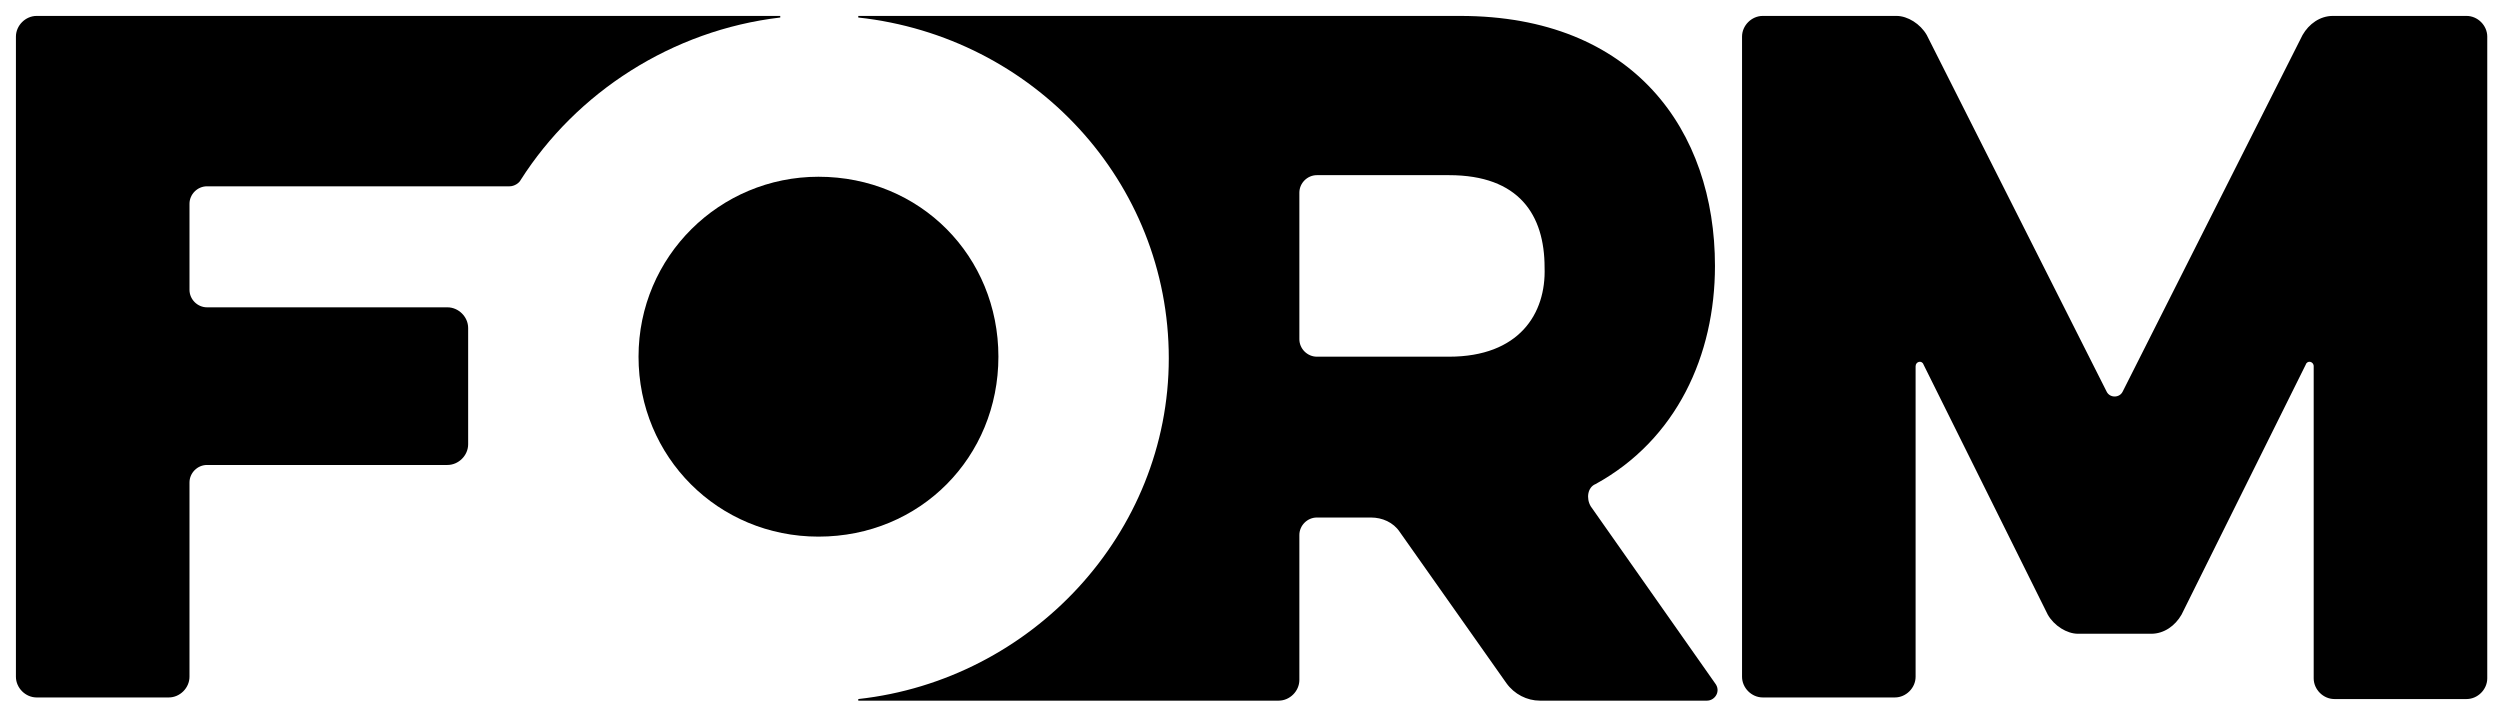 <?xml version="1.0" encoding="utf-8"?>
<!-- Generator: Adobe Illustrator 21.0.0, SVG Export Plug-In . SVG Version: 6.00 Build 0)  -->
<svg version="1.1" id="Laag_1" xmlns="http://www.w3.org/2000/svg"  x="0px" y="0px"
	 viewBox="0 0 157 45" style="enable-background:new 0 0 157 45;" xml:space="preserve">
<style type="text/css">
	.st0{fill:#000000;}
</style>
<g>
	<path class="st0" d="M99.9,31.8c-0.3-0.5-0.2-1.2,0.3-1.4c5.1-2.8,7.5-8.1,7.5-13.7c0-8.5-5.1-15.7-16-15.7H53.9c0,0,0,0.1,0,0.1
		c11,1.2,19.5,10.3,19.5,21.4c0,11-8.6,20.2-19.5,21.4c0,0,0,0.1,0,0.1h26.4c0.7,0,1.3-0.6,1.3-1.3v-9.1c0-0.6,0.5-1.1,1.1-1.1h3.4
		c0.7,0,1.4,0.3,1.8,0.9l6.7,9.5c0.5,0.7,1.3,1.1,2.1,1.1h10.5c0.5,0,0.9-0.6,0.5-1.1L99.9,31.8z M91,22.4h-8.3
		c-0.6,0-1.1-0.5-1.1-1.1v-9.2c0-0.6,0.5-1.1,1.1-1.1H91c4.4,0,6,2.5,6,5.8C97.1,19.7,95.4,22.4,91,22.4z"/>
	<path class="st0" d="M154.9,1h-8.4c-0.8,0-1.5,0.5-1.9,1.2l-11.3,22.4c-0.2,0.4-0.8,0.4-1,0L121,2.2c-0.4-0.7-1.2-1.2-1.9-1.2h-8.4
		c-0.7,0-1.3,0.6-1.3,1.3v40.2c0,0.7,0.6,1.3,1.3,1.3h8.3c0.7,0,1.3-0.6,1.3-1.3V23c0-0.3,0.4-0.4,0.5-0.1l7.8,15.7
		c0.4,0.7,1.2,1.2,1.9,1.2h4.6c0.8,0,1.5-0.5,1.9-1.2l7.8-15.7c0.1-0.3,0.5-0.2,0.5,0.1v19.6c0,0.7,0.6,1.3,1.3,1.3h8.3
		c0.7,0,1.3-0.6,1.3-1.3V2.3C156.2,1.6,155.6,1,154.9,1z"/>
	<path class="st0" d="M62.7,22.4c0-6.3-4.9-11.3-11.3-11.3c-6.2,0-11.3,5-11.3,11.3c0,6.3,5,11.3,11.3,11.3
		C57.8,33.7,62.7,28.7,62.7,22.4z"/>
	<path class="st0" d="M2.3,1C1.6,1,1,1.6,1,2.3v40.2c0,0.7,0.6,1.3,1.3,1.3h8.3c0.7,0,1.3-0.6,1.3-1.3V30.3c0-0.6,0.5-1.1,1.1-1.1
		h15.1c0.7,0,1.3-0.6,1.3-1.3v-7.3c0-0.7-0.6-1.3-1.3-1.3H13c-0.6,0-1.1-0.5-1.1-1.1v-5.4c0-0.6,0.5-1.1,1.1-1.1h19
		c0.3,0,0.6-0.2,0.7-0.4c3.5-5.5,9.5-9.4,16.3-10.2c0,0,0-0.1,0-0.1H2.3z"/>
</g>
</svg>
